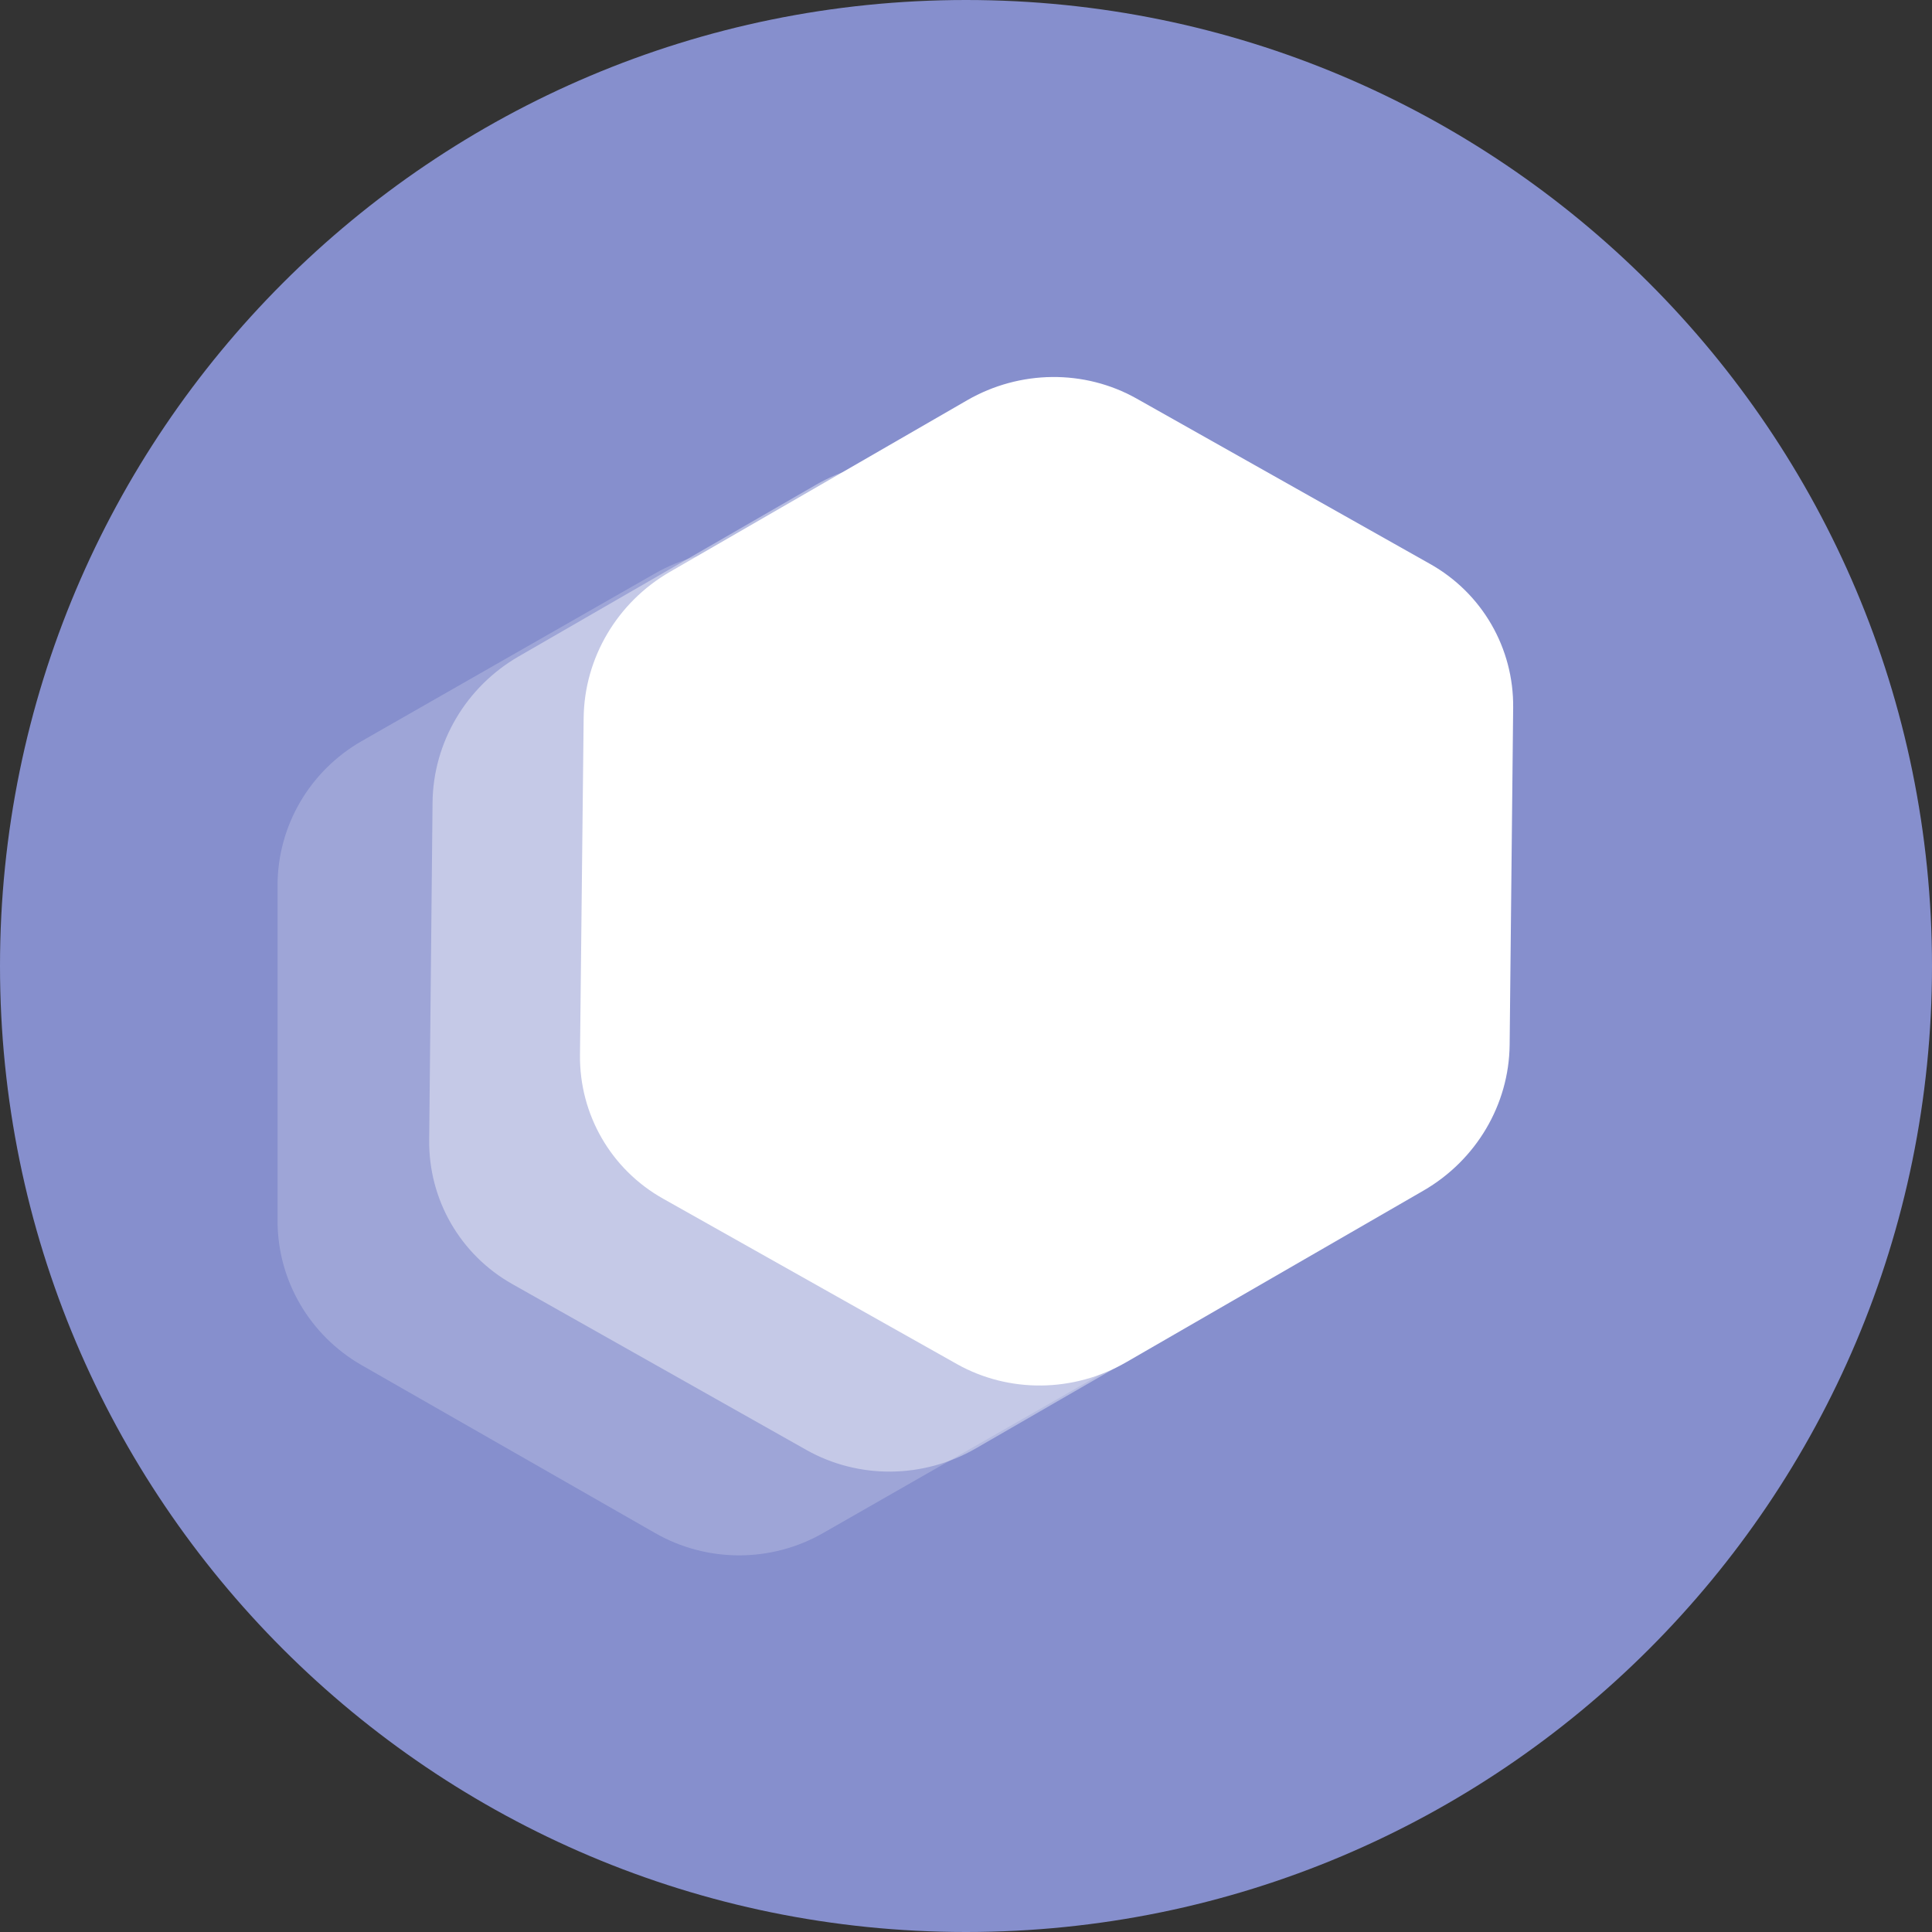 <svg width="90" height="90" viewBox="0 0 90 90" fill="none" xmlns="http://www.w3.org/2000/svg">
<rect x="0" y="0" width="90" height="90" fill="#333333" stroke="none"/>
<g clip-path="url(#clip0_8279_988)">
<path d="M45 90C69.853 90 90 69.853 90 45C90 20.147 69.853 0 45 0C20.147 0 0 20.147 0 45C0 69.853 20.147 90 45 90Z" fill="#868FCD"/>
<path d="M52.016 34.525L38.347 26.713C35.927 25.325 32.935 25.325 30.515 26.713L16.846 34.525C14.426 35.914 12.93 38.474 12.93 41.244V56.875C12.93 59.645 14.426 62.205 16.846 63.594L30.515 71.413C32.935 72.802 35.927 72.802 38.347 71.413L52.016 63.594C54.436 62.205 55.932 59.645 55.932 56.875V41.244C55.932 38.474 54.444 35.914 52.016 34.525Z" fill="white" fill-opacity="0.2"/>
<path d="M63.321 52.68L63.472 36.958C63.503 34.171 62.021 31.604 59.592 30.238L45.901 22.507C43.472 21.141 40.463 21.167 38.01 22.584L24.162 30.579C21.708 31.995 20.181 34.588 20.15 37.375L19.993 53.101C19.961 55.887 21.443 58.454 23.872 59.821L37.57 67.547C39.999 68.913 43.008 68.888 45.461 67.471L59.309 59.476C61.763 58.059 63.294 55.473 63.321 52.68Z" fill="white" fill-opacity="0.4"/>
<path d="M70.325 48.674L70.489 32.976C70.523 30.194 69.044 27.632 66.617 26.27L52.94 18.563C50.514 17.201 47.506 17.23 45.053 18.646L31.205 26.641C28.751 28.058 27.223 30.648 27.189 33.431L27.018 49.133C26.984 51.915 28.463 54.477 30.89 55.839L44.574 63.542C47 64.904 50.008 64.875 52.461 63.459L66.309 55.464C68.763 54.047 70.295 51.464 70.325 48.674Z" fill="white"/>
</g>
<defs>
<clipPath id="clip0_8279_988">
<rect width="90" height="90" fill="white"/>
</clipPath>
</defs>
</svg>

